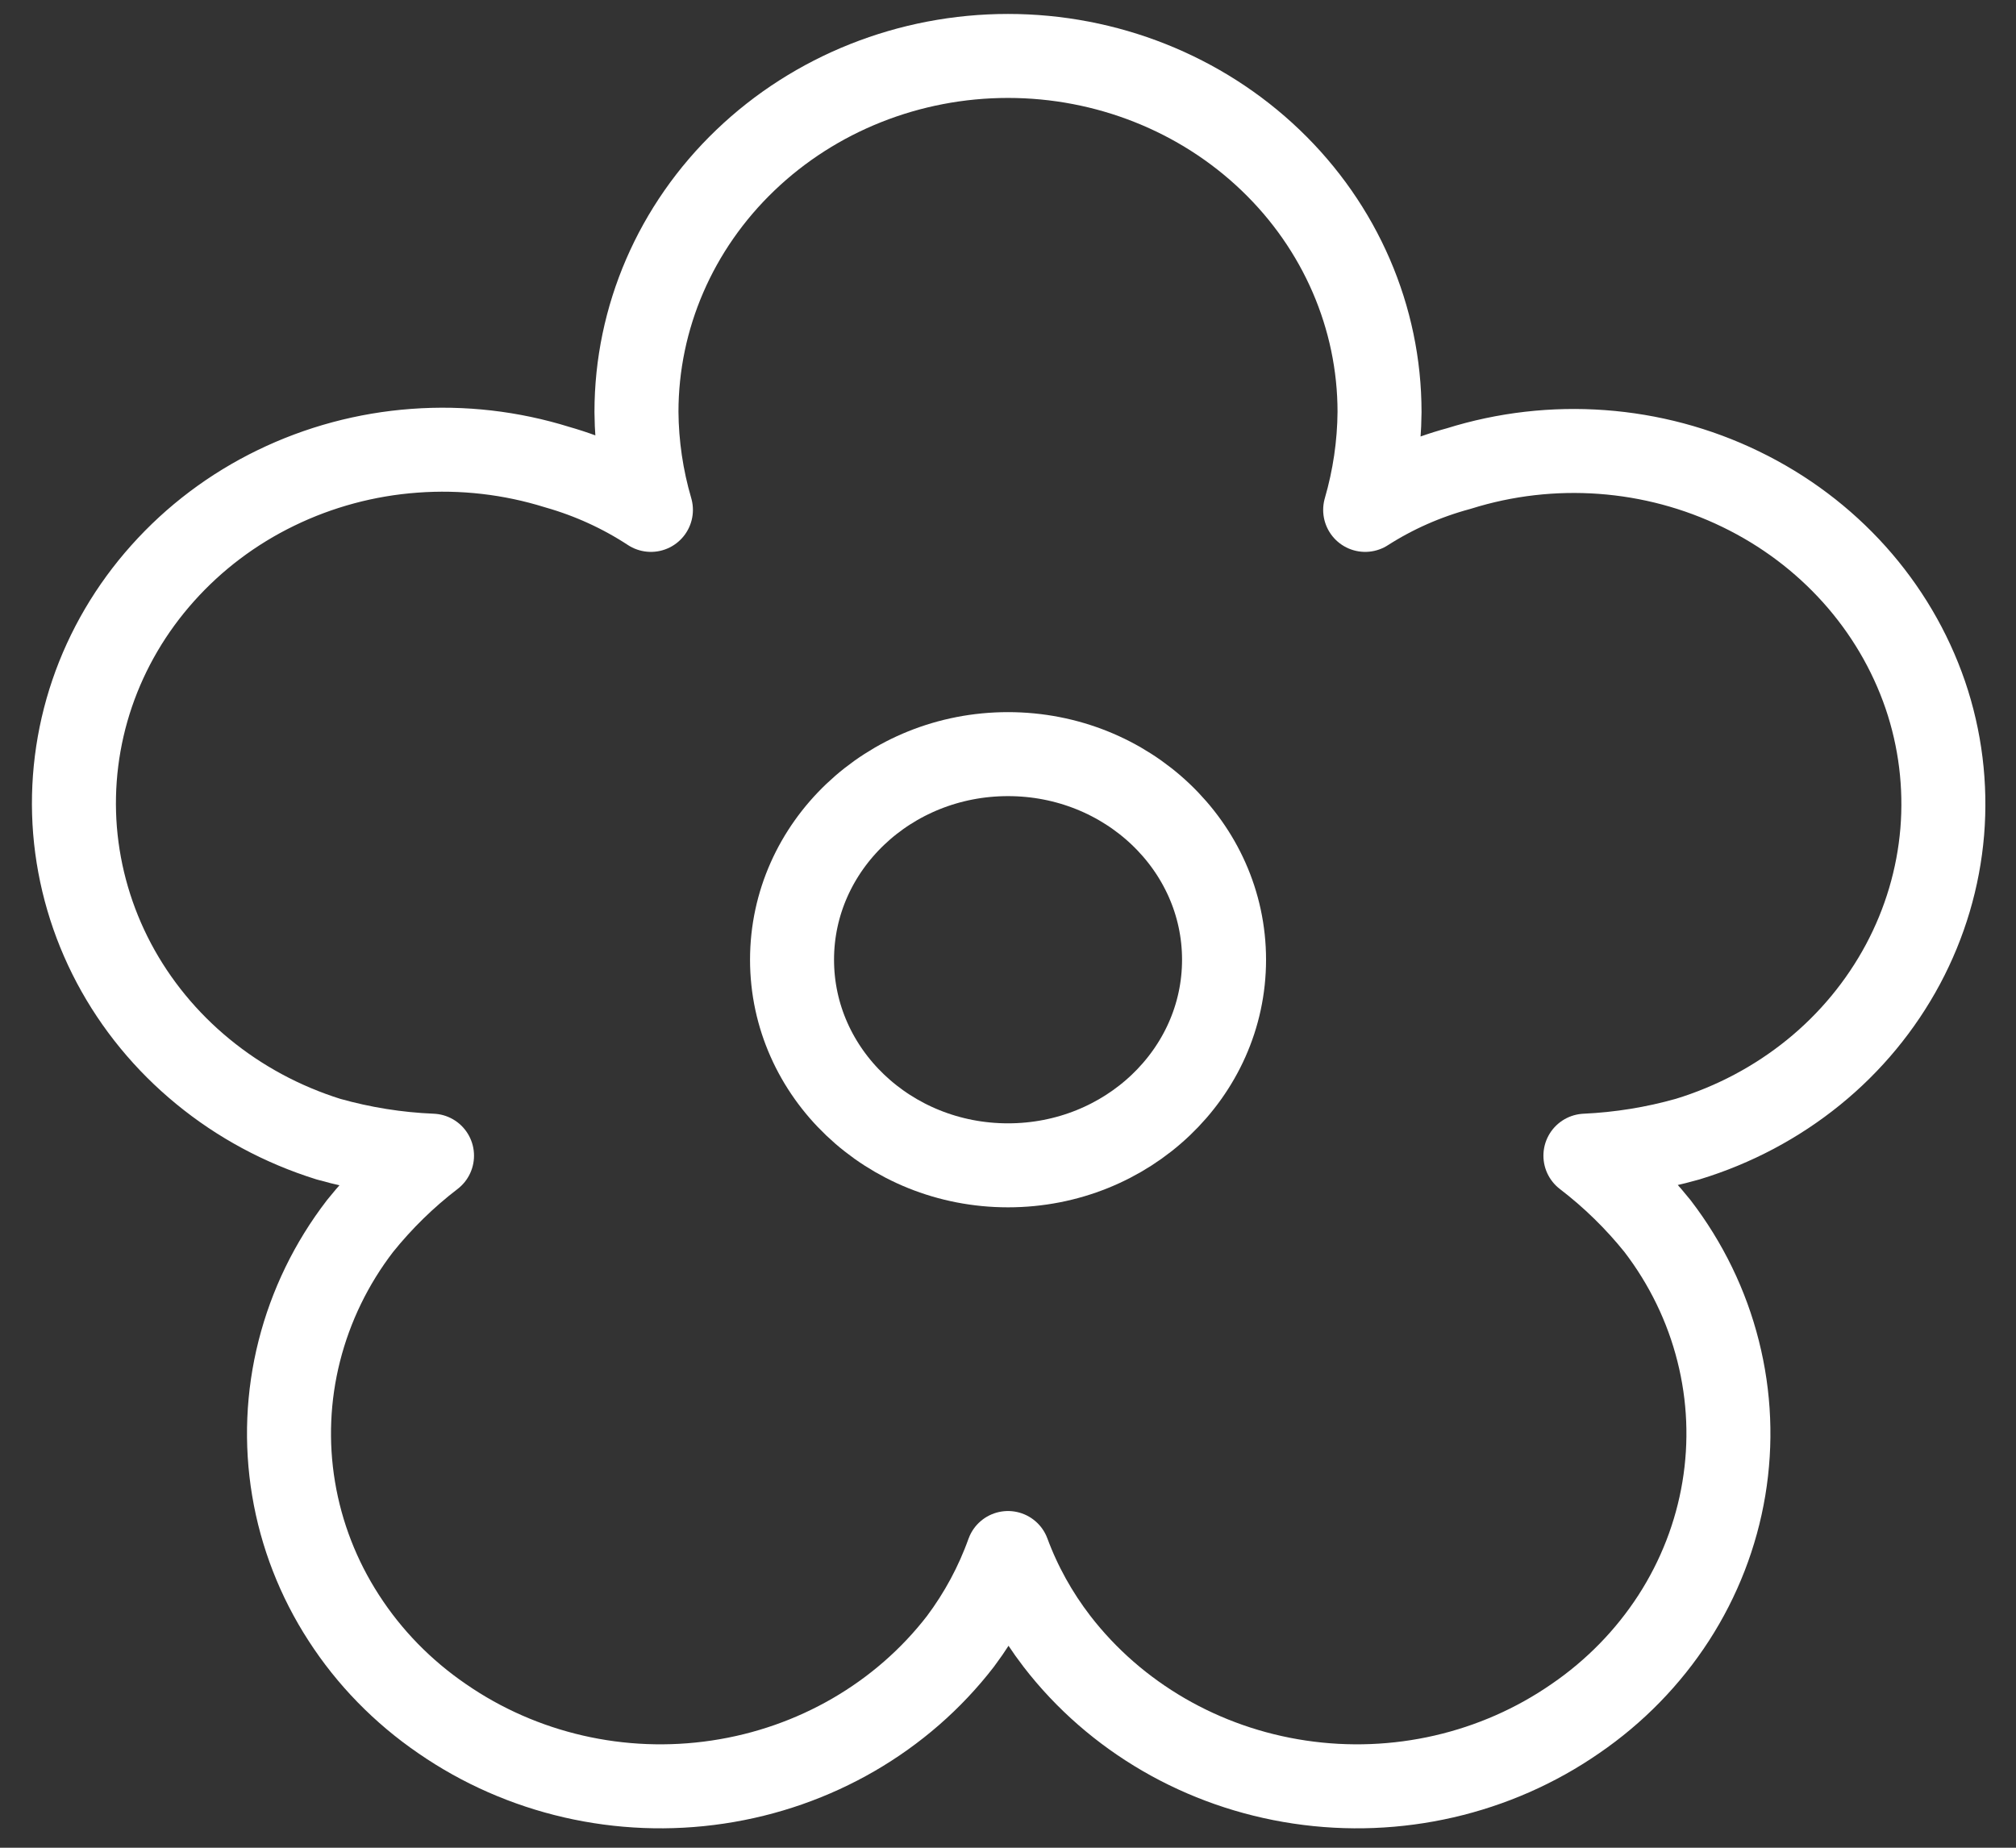 <svg width="24" height="22" viewBox="0 0 24 22" fill="none" xmlns="http://www.w3.org/2000/svg">
<rect x="0" y="0" width="24" height="22" fill="#333333" stroke="none"/>
<g clip-path="url(#clip0_202_1063)">
<path d="M12 13.875C13.42 13.875 14.572 12.779 14.572 11.427C14.572 10.075 13.42 8.979 12 8.979C10.58 8.979 9.429 10.075 9.429 11.427C9.429 12.779 10.58 13.875 12 13.875Z" stroke="white" stroke-linecap="round" stroke-linejoin="round"/>
<path d="M22.92 8.273C22.555 7.21 21.766 6.33 20.724 5.825C19.683 5.319 18.475 5.231 17.366 5.579C16.97 5.686 16.594 5.852 16.252 6.071C16.362 5.692 16.42 5.299 16.423 4.905C16.423 3.781 15.957 2.703 15.127 1.908C14.298 1.113 13.173 0.666 12 0.666C10.827 0.666 9.702 1.113 8.873 1.908C8.043 2.703 7.577 3.781 7.577 4.905C7.58 5.299 7.638 5.692 7.749 6.071C7.407 5.847 7.031 5.675 6.634 5.562C6.086 5.391 5.508 5.324 4.933 5.367C4.358 5.409 3.798 5.56 3.284 5.81C2.769 6.06 2.312 6.405 1.937 6.825C1.561 7.245 1.276 7.731 1.097 8.256C0.918 8.782 0.849 9.336 0.893 9.887C0.938 10.438 1.095 10.975 1.356 11.468C1.617 11.96 1.977 12.399 2.415 12.758C2.853 13.118 3.36 13.391 3.909 13.563C4.31 13.676 4.725 13.743 5.143 13.76C4.823 14.005 4.536 14.287 4.286 14.598C3.944 15.043 3.699 15.549 3.563 16.086C3.427 16.623 3.404 17.18 3.495 17.726C3.586 18.272 3.789 18.795 4.093 19.264C4.396 19.734 4.794 20.142 5.263 20.463C6.211 21.119 7.39 21.391 8.546 21.218C9.701 21.046 10.739 20.444 11.434 19.543C11.675 19.221 11.866 18.866 12 18.491C12.139 18.867 12.336 19.222 12.583 19.543C13.278 20.444 14.316 21.046 15.471 21.218C16.627 21.391 17.807 21.119 18.754 20.463C19.223 20.142 19.621 19.734 19.925 19.264C20.228 18.795 20.431 18.272 20.522 17.726C20.613 17.18 20.59 16.623 20.454 16.086C20.319 15.549 20.073 15.043 19.732 14.598C19.482 14.287 19.194 14.005 18.874 13.76C19.287 13.741 19.695 13.675 20.091 13.563C20.641 13.395 21.15 13.125 21.59 12.768C22.03 12.411 22.391 11.973 22.654 11.482C22.917 10.99 23.076 10.454 23.122 9.903C23.167 9.352 23.099 8.798 22.92 8.273Z" stroke="white" stroke-linecap="round" stroke-linejoin="round"/>
</g>
<defs>
<clipPath id="clip0_202_1063">
<rect width="24" height="22" fill="white"/>
</clipPath>
</defs>
</svg>
